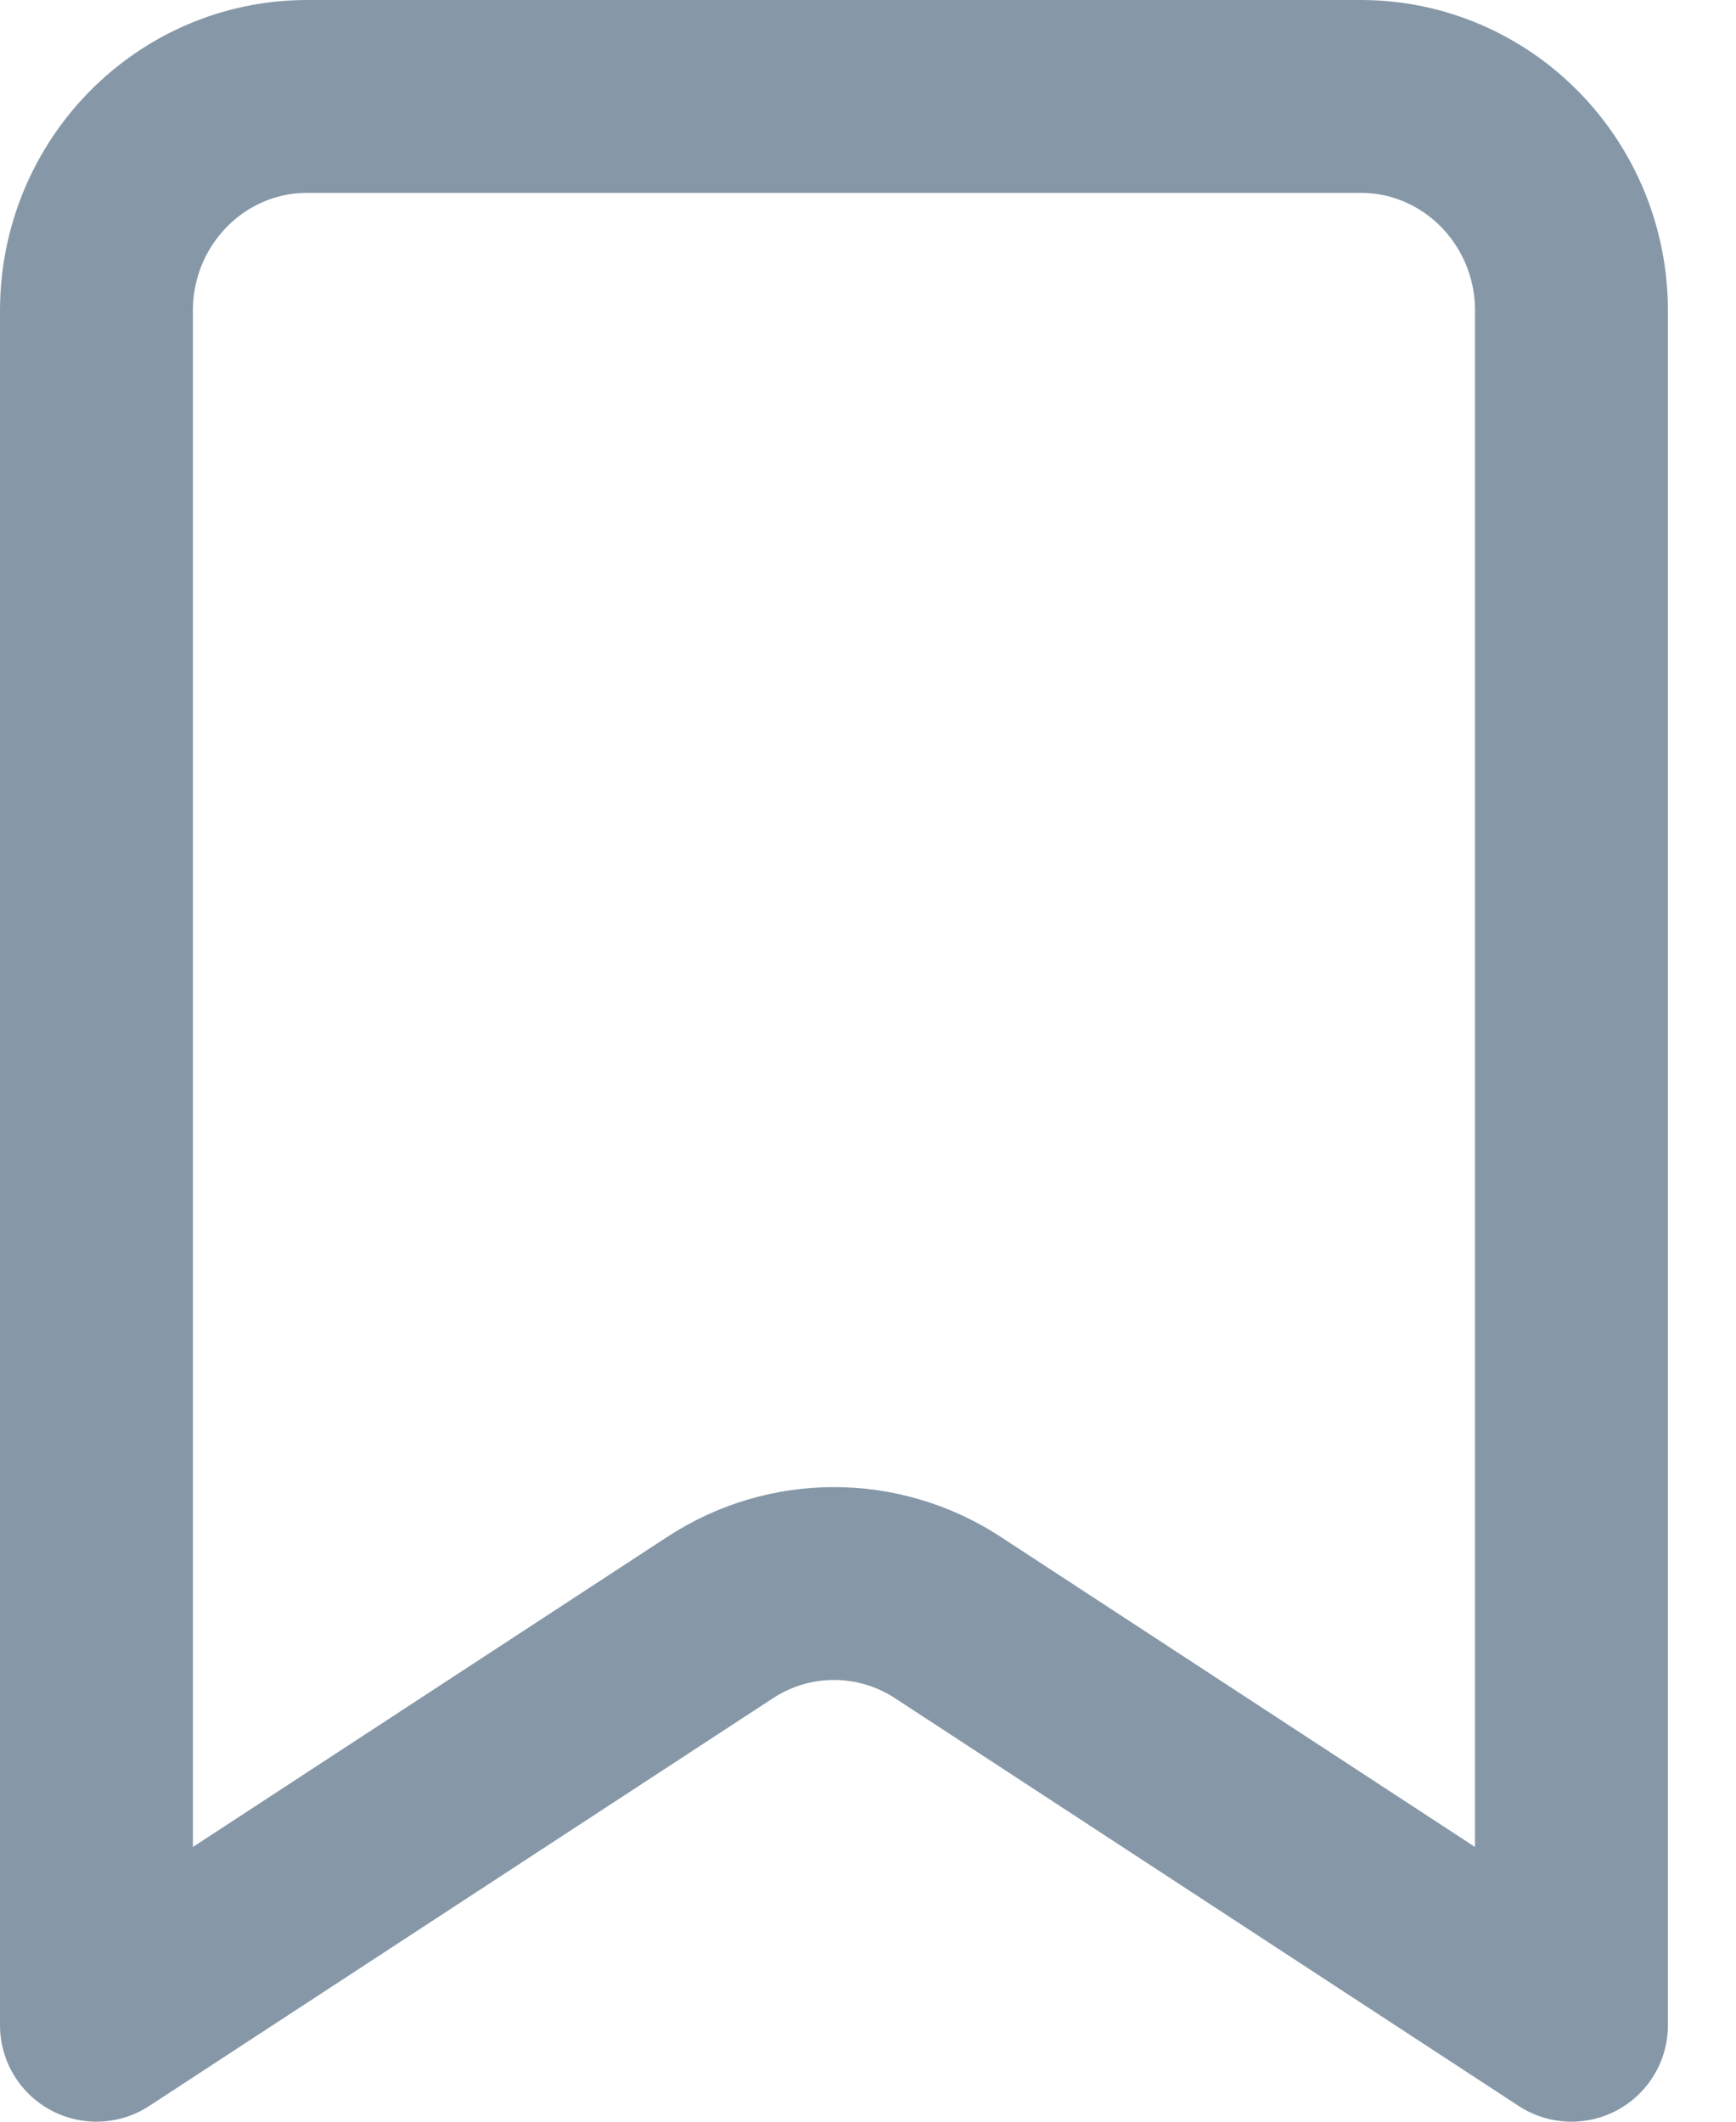 <svg width="18" height="22" viewBox="0 0 18 22" fill="none" xmlns="http://www.w3.org/2000/svg">
<path id="Vector" d="M1 21V3.222C1 1.995 1.978 1 3.185 1H14.109C15.316 1 16.294 1.995 16.294 3.222V21L9.829 16.773C9.109 16.302 8.185 16.302 7.466 16.773L1 21Z" stroke="#8698A8" stroke-width="2" stroke-linecap="round" stroke-linejoin="round"/>
</svg>
